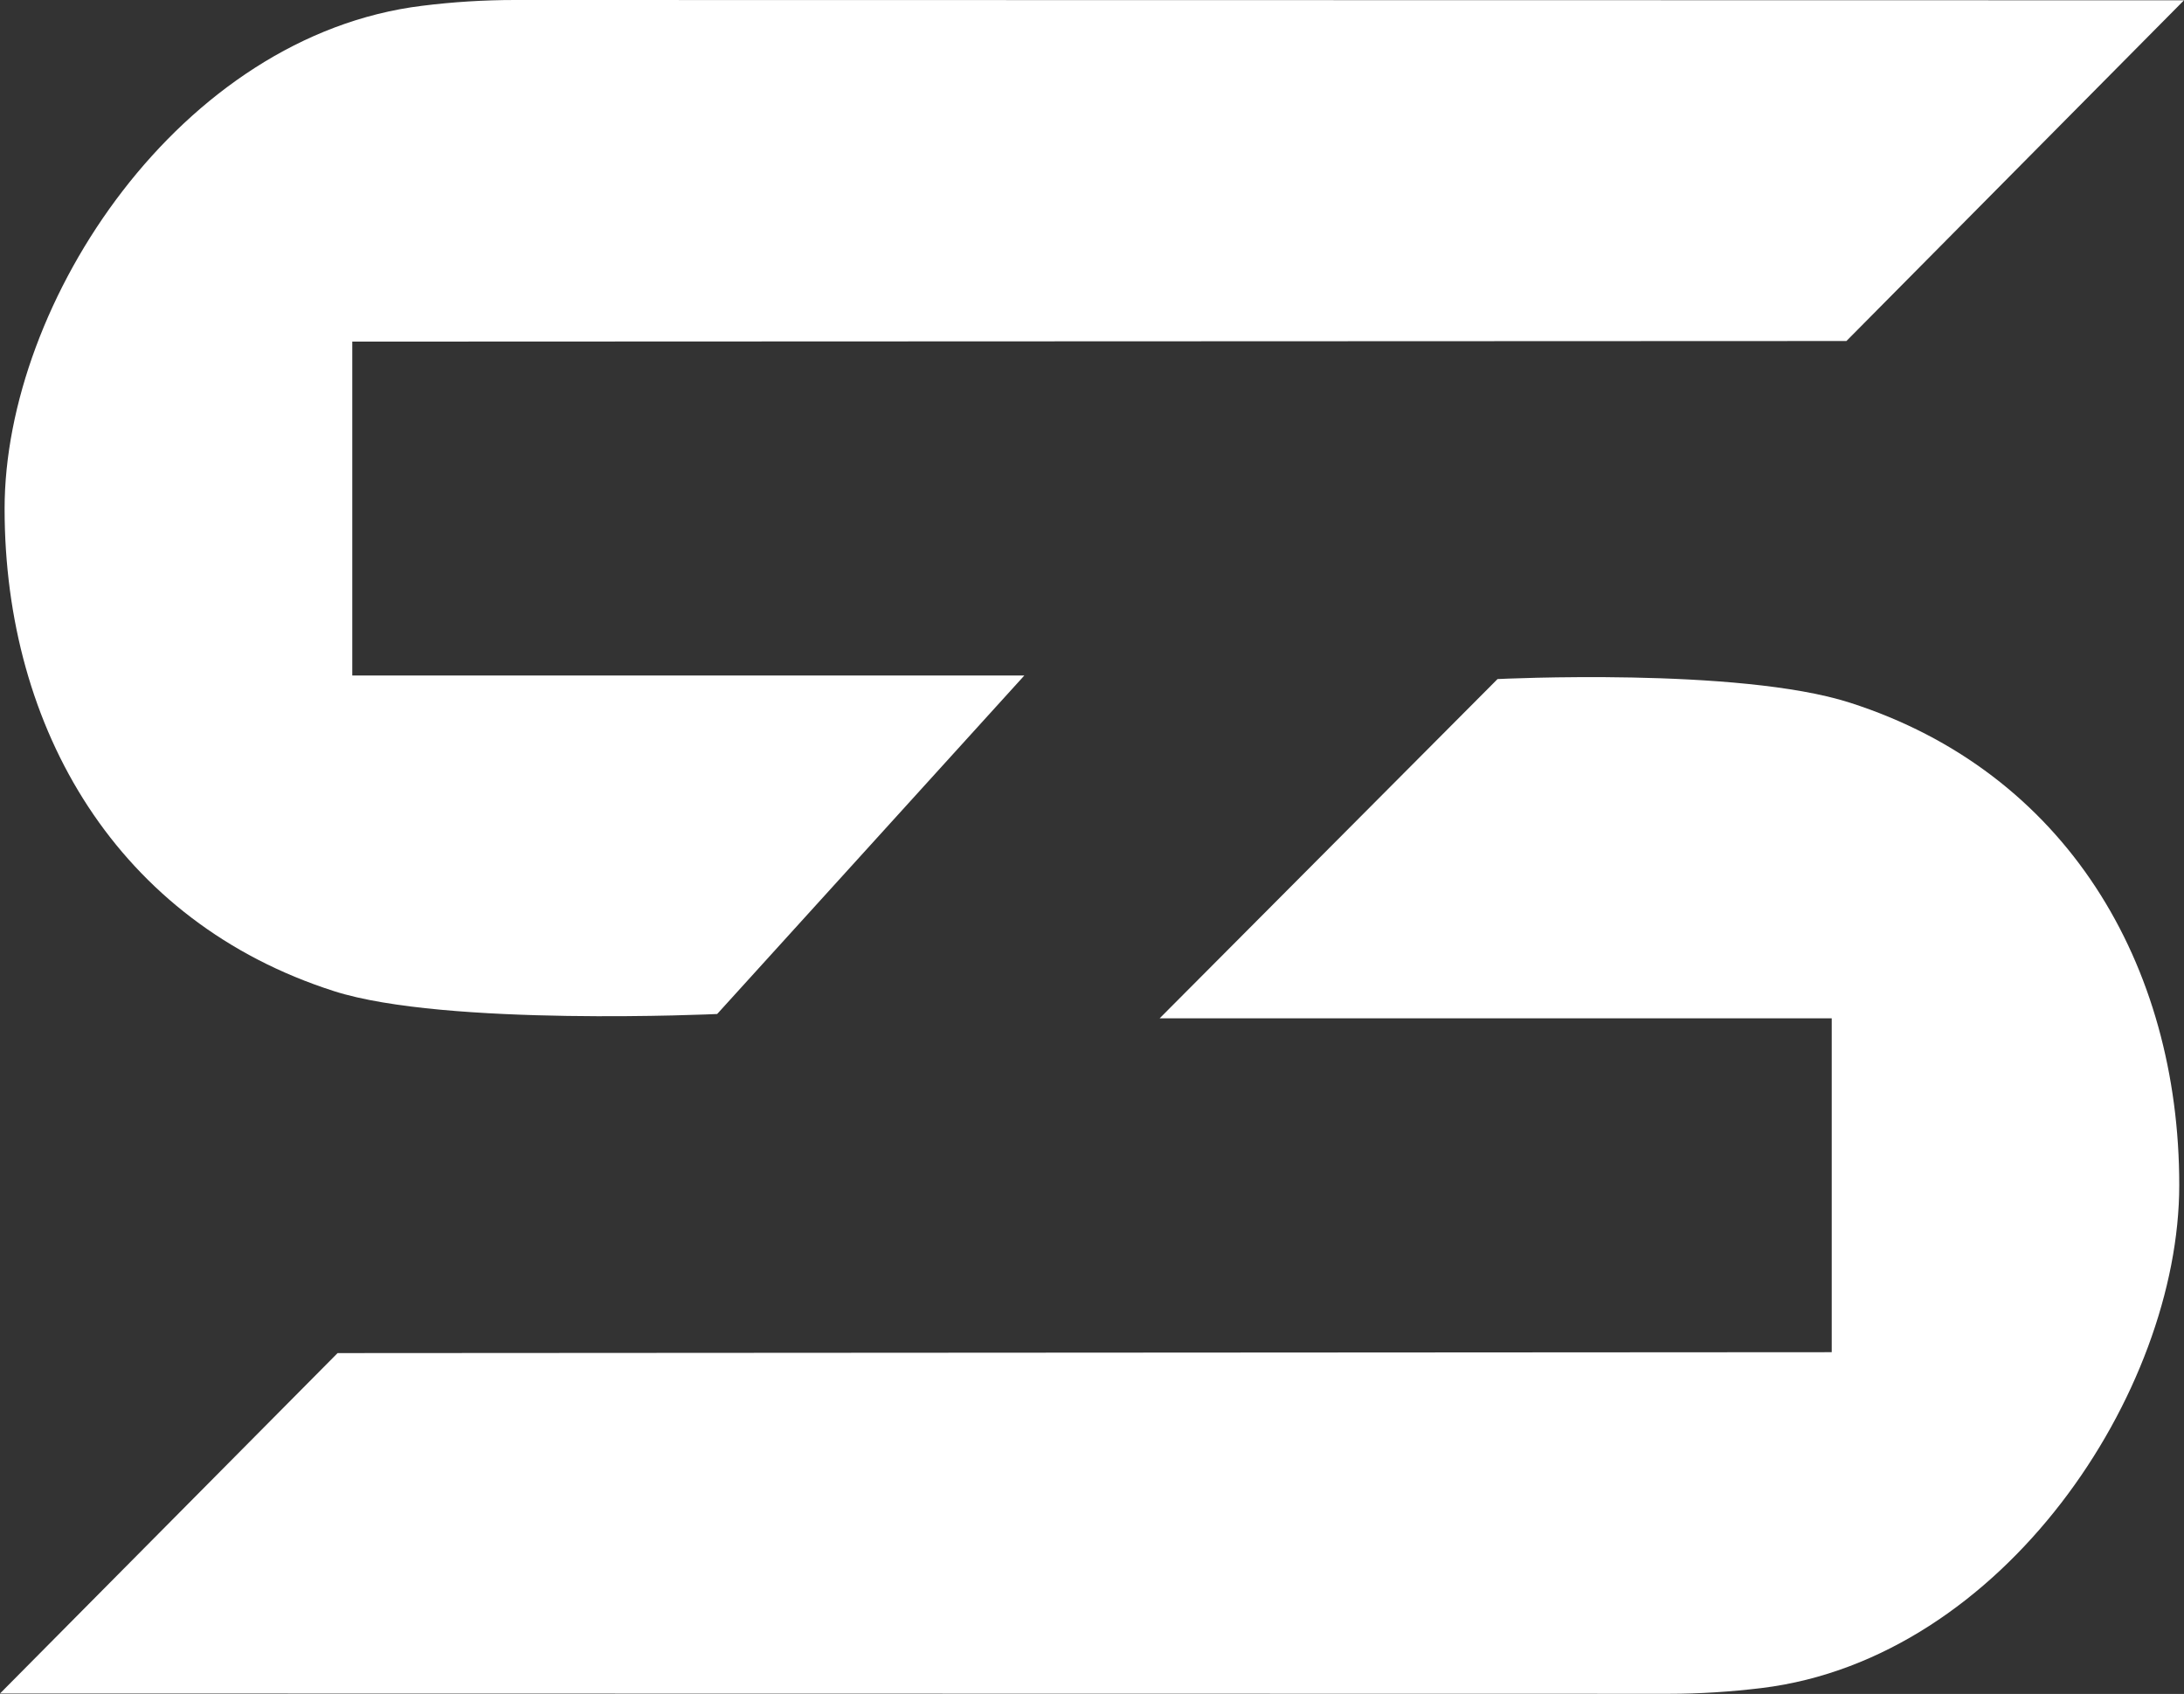 <?xml version="1.0" encoding="utf-8"?>
<!-- Generator: Adobe Illustrator 23.0.1, SVG Export Plug-In . SVG Version: 6.00 Build 0)  -->
<svg version="1.1" id="sz-logo-glyph" xmlns="http://www.w3.org/2000/svg" xmlns:xlink="http://www.w3.org/1999/xlink" x="0px"
	 y="0px" viewBox="0 0 1471.8 1141.5" style="enable-background:new 0 0 1471.8 1141.5;" xml:space="preserve">
<rect x="0" y="0" width="1471.8" height="1141.5" fill="#333333" stroke="none"/>
<style type="text/css">
	.st0{fill:#FFFFFF;}
</style>
<title>SZ Glyph White</title>
<path class="st0" d="M1244.3,229.8L1471.8,0.2L347.1,0c-20.9,0-41.9,1.3-62.6,3.9C121.6,23.9,3.1,203.4,3.1,342.8
	c0,148.8,76.4,278.5,222,325.1c74.9,24,258.2,15.4,258.2,15.4l207-228.1H237.4v-225L1244.3,229.8z"/>
<path class="st0" d="M227.5,911.8L0,1141.2l1124.7,0.2c20.9,0,41.8-1.4,62.6-3.9c162.9-20,281.3-199.5,281.3-338.9
	c0-148.8-76.4-278.5-222-325.1c-74.9-24-237.4-15.9-237.4-15.9L781.5,686.2h452.9v225L227.5,911.8z"/>
</svg>
